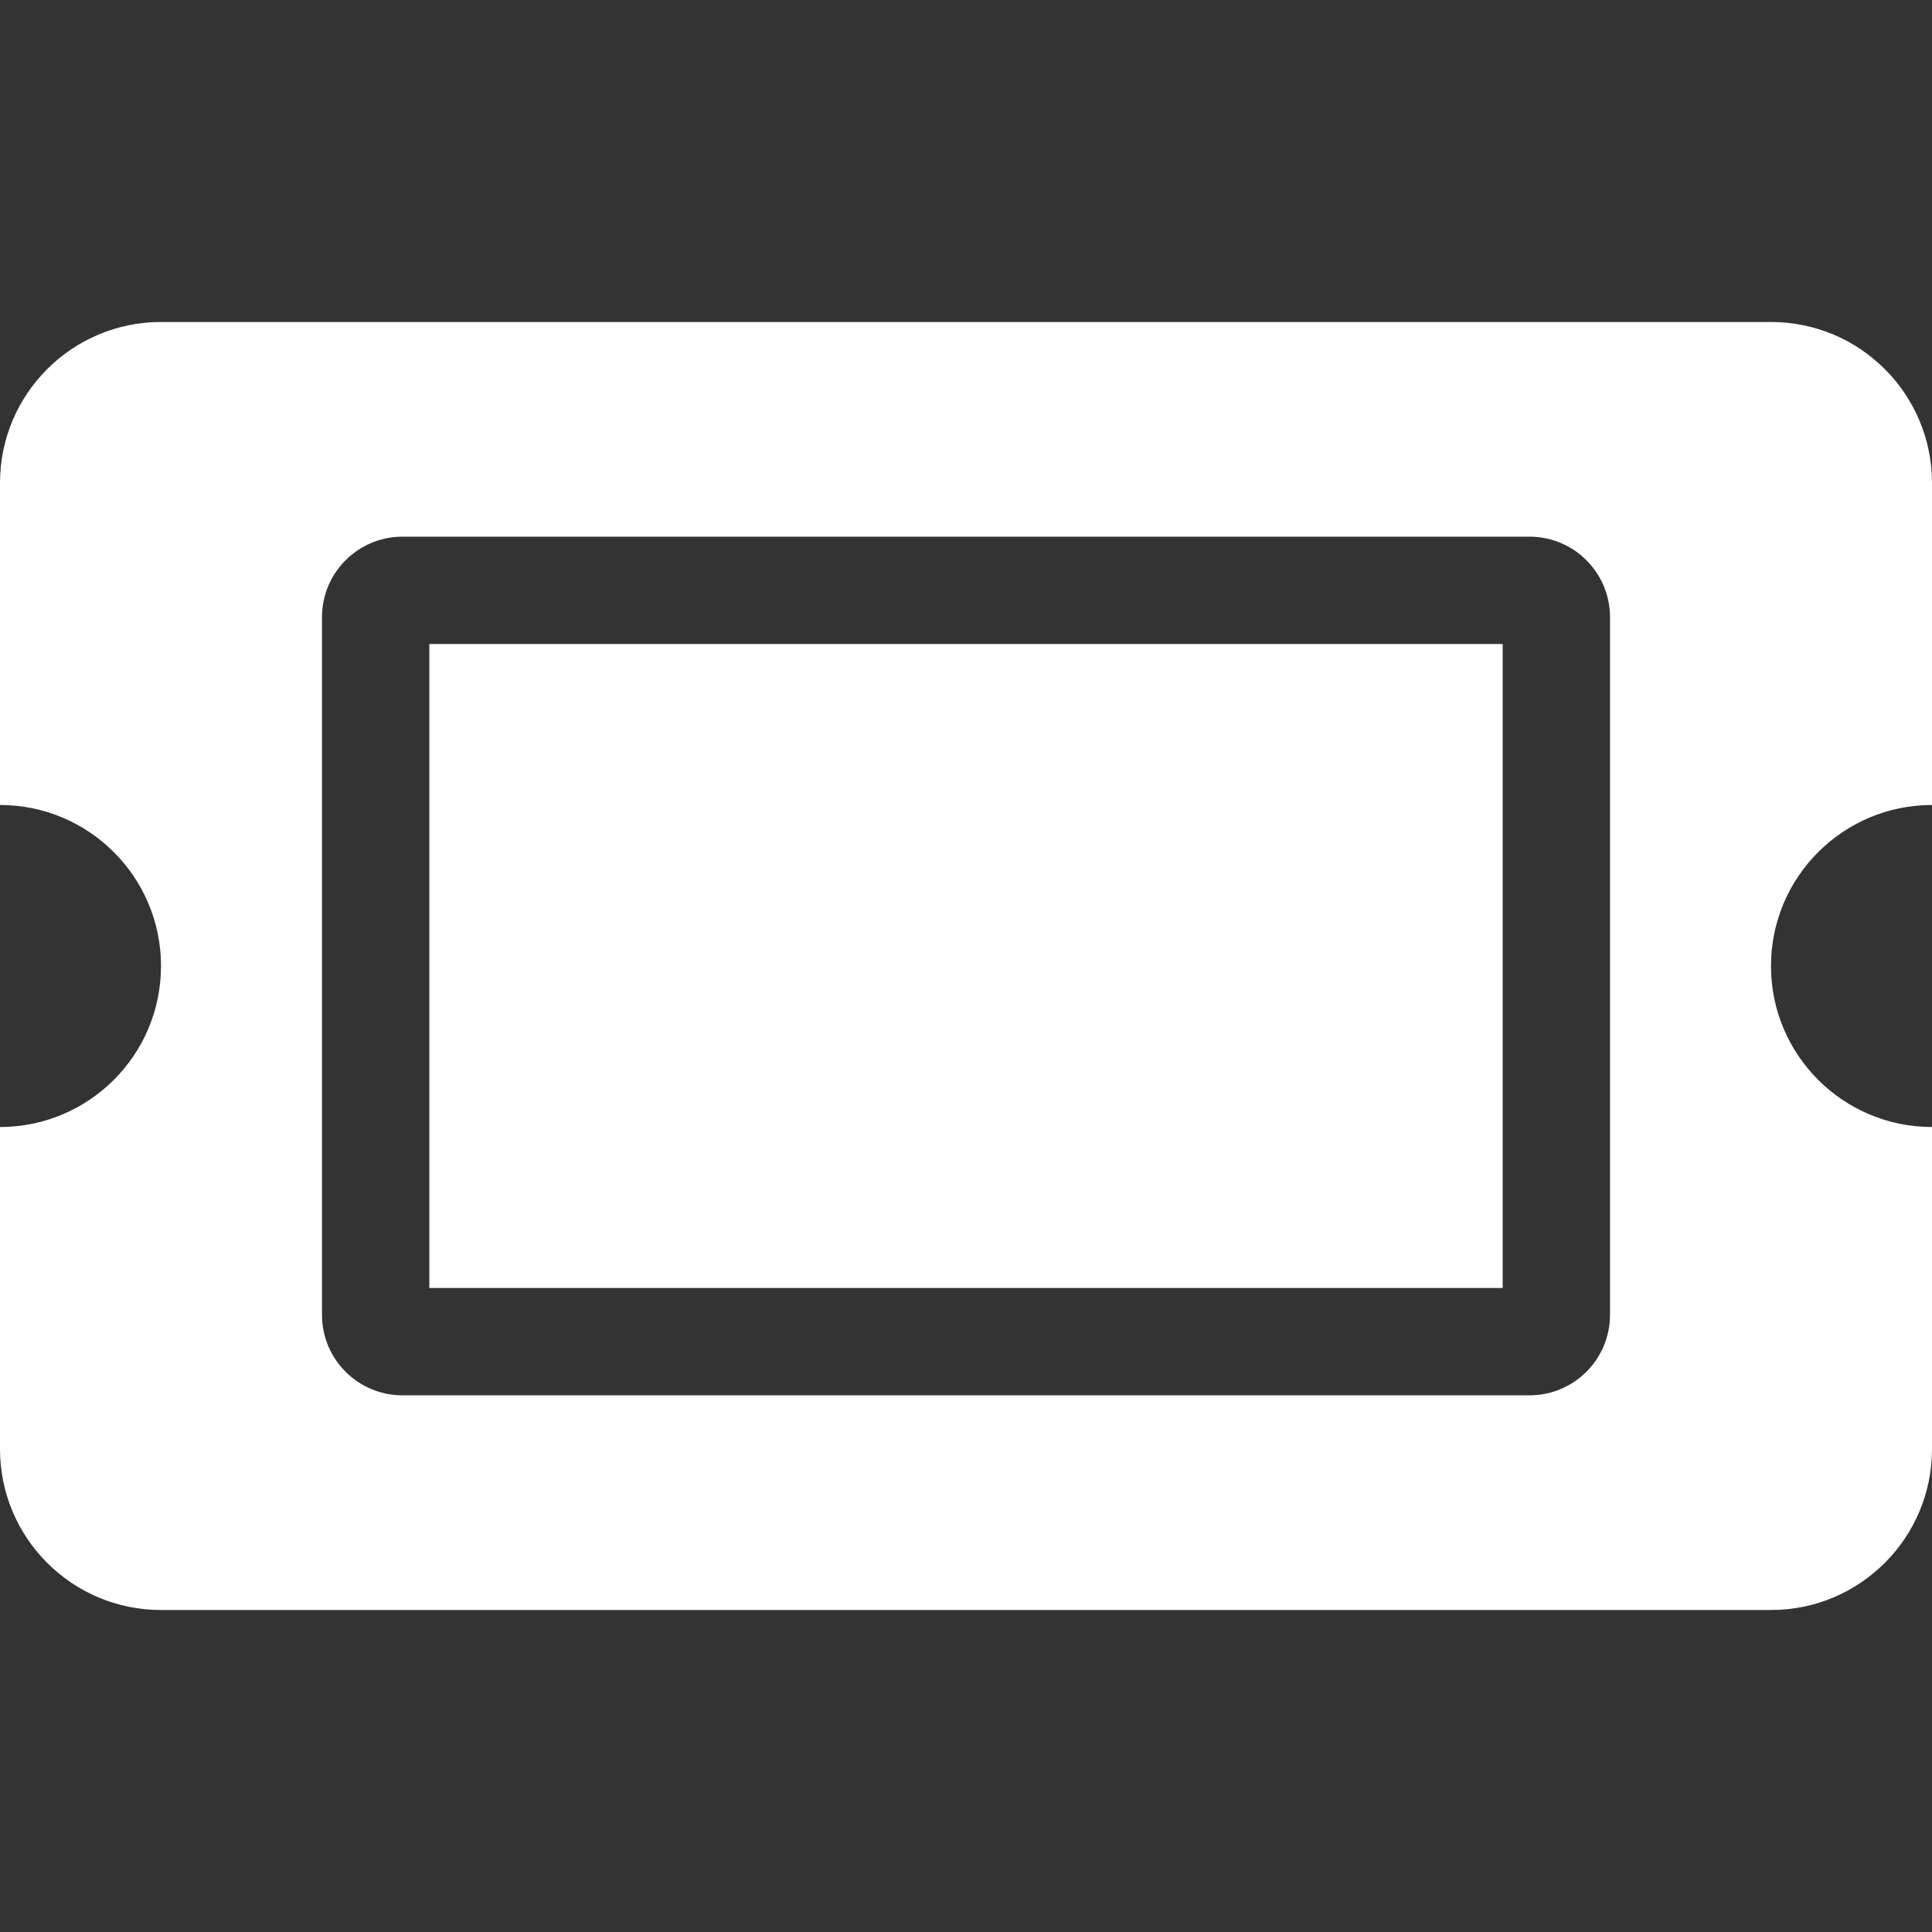 <svg width="50" height="50" viewBox="0 0 50 50" fill="none" xmlns="http://www.w3.org/2000/svg">
<rect x="0" y="0" width="50" height="50" fill="#333333" stroke="none"/>
<g clip-path="url(#clip0_268_817)">
<path d="M11.111 16.667H38.889V33.333H11.111V16.667ZM45.833 25C45.833 27.301 47.699 29.167 50 29.167V37.5C50 39.801 48.135 41.667 45.833 41.667H4.167C1.865 41.667 0 39.801 0 37.5V29.167C2.301 29.167 4.167 27.301 4.167 25C4.167 22.699 2.301 20.833 0 20.833V12.5C0 10.199 1.865 8.333 4.167 8.333H45.833C48.135 8.333 50 10.199 50 12.5V20.833C47.699 20.833 45.833 22.699 45.833 25ZM41.667 15.972C41.667 14.822 40.734 13.889 39.583 13.889H10.417C9.266 13.889 8.333 14.822 8.333 15.972V34.028C8.333 35.178 9.266 36.111 10.417 36.111H39.583C40.734 36.111 41.667 35.178 41.667 34.028V15.972Z" fill="white"/>
</g>
<defs>
<clipPath id="clip0_268_817">
<rect width="50" height="50" fill="white"/>
</clipPath>
</defs>
</svg>

